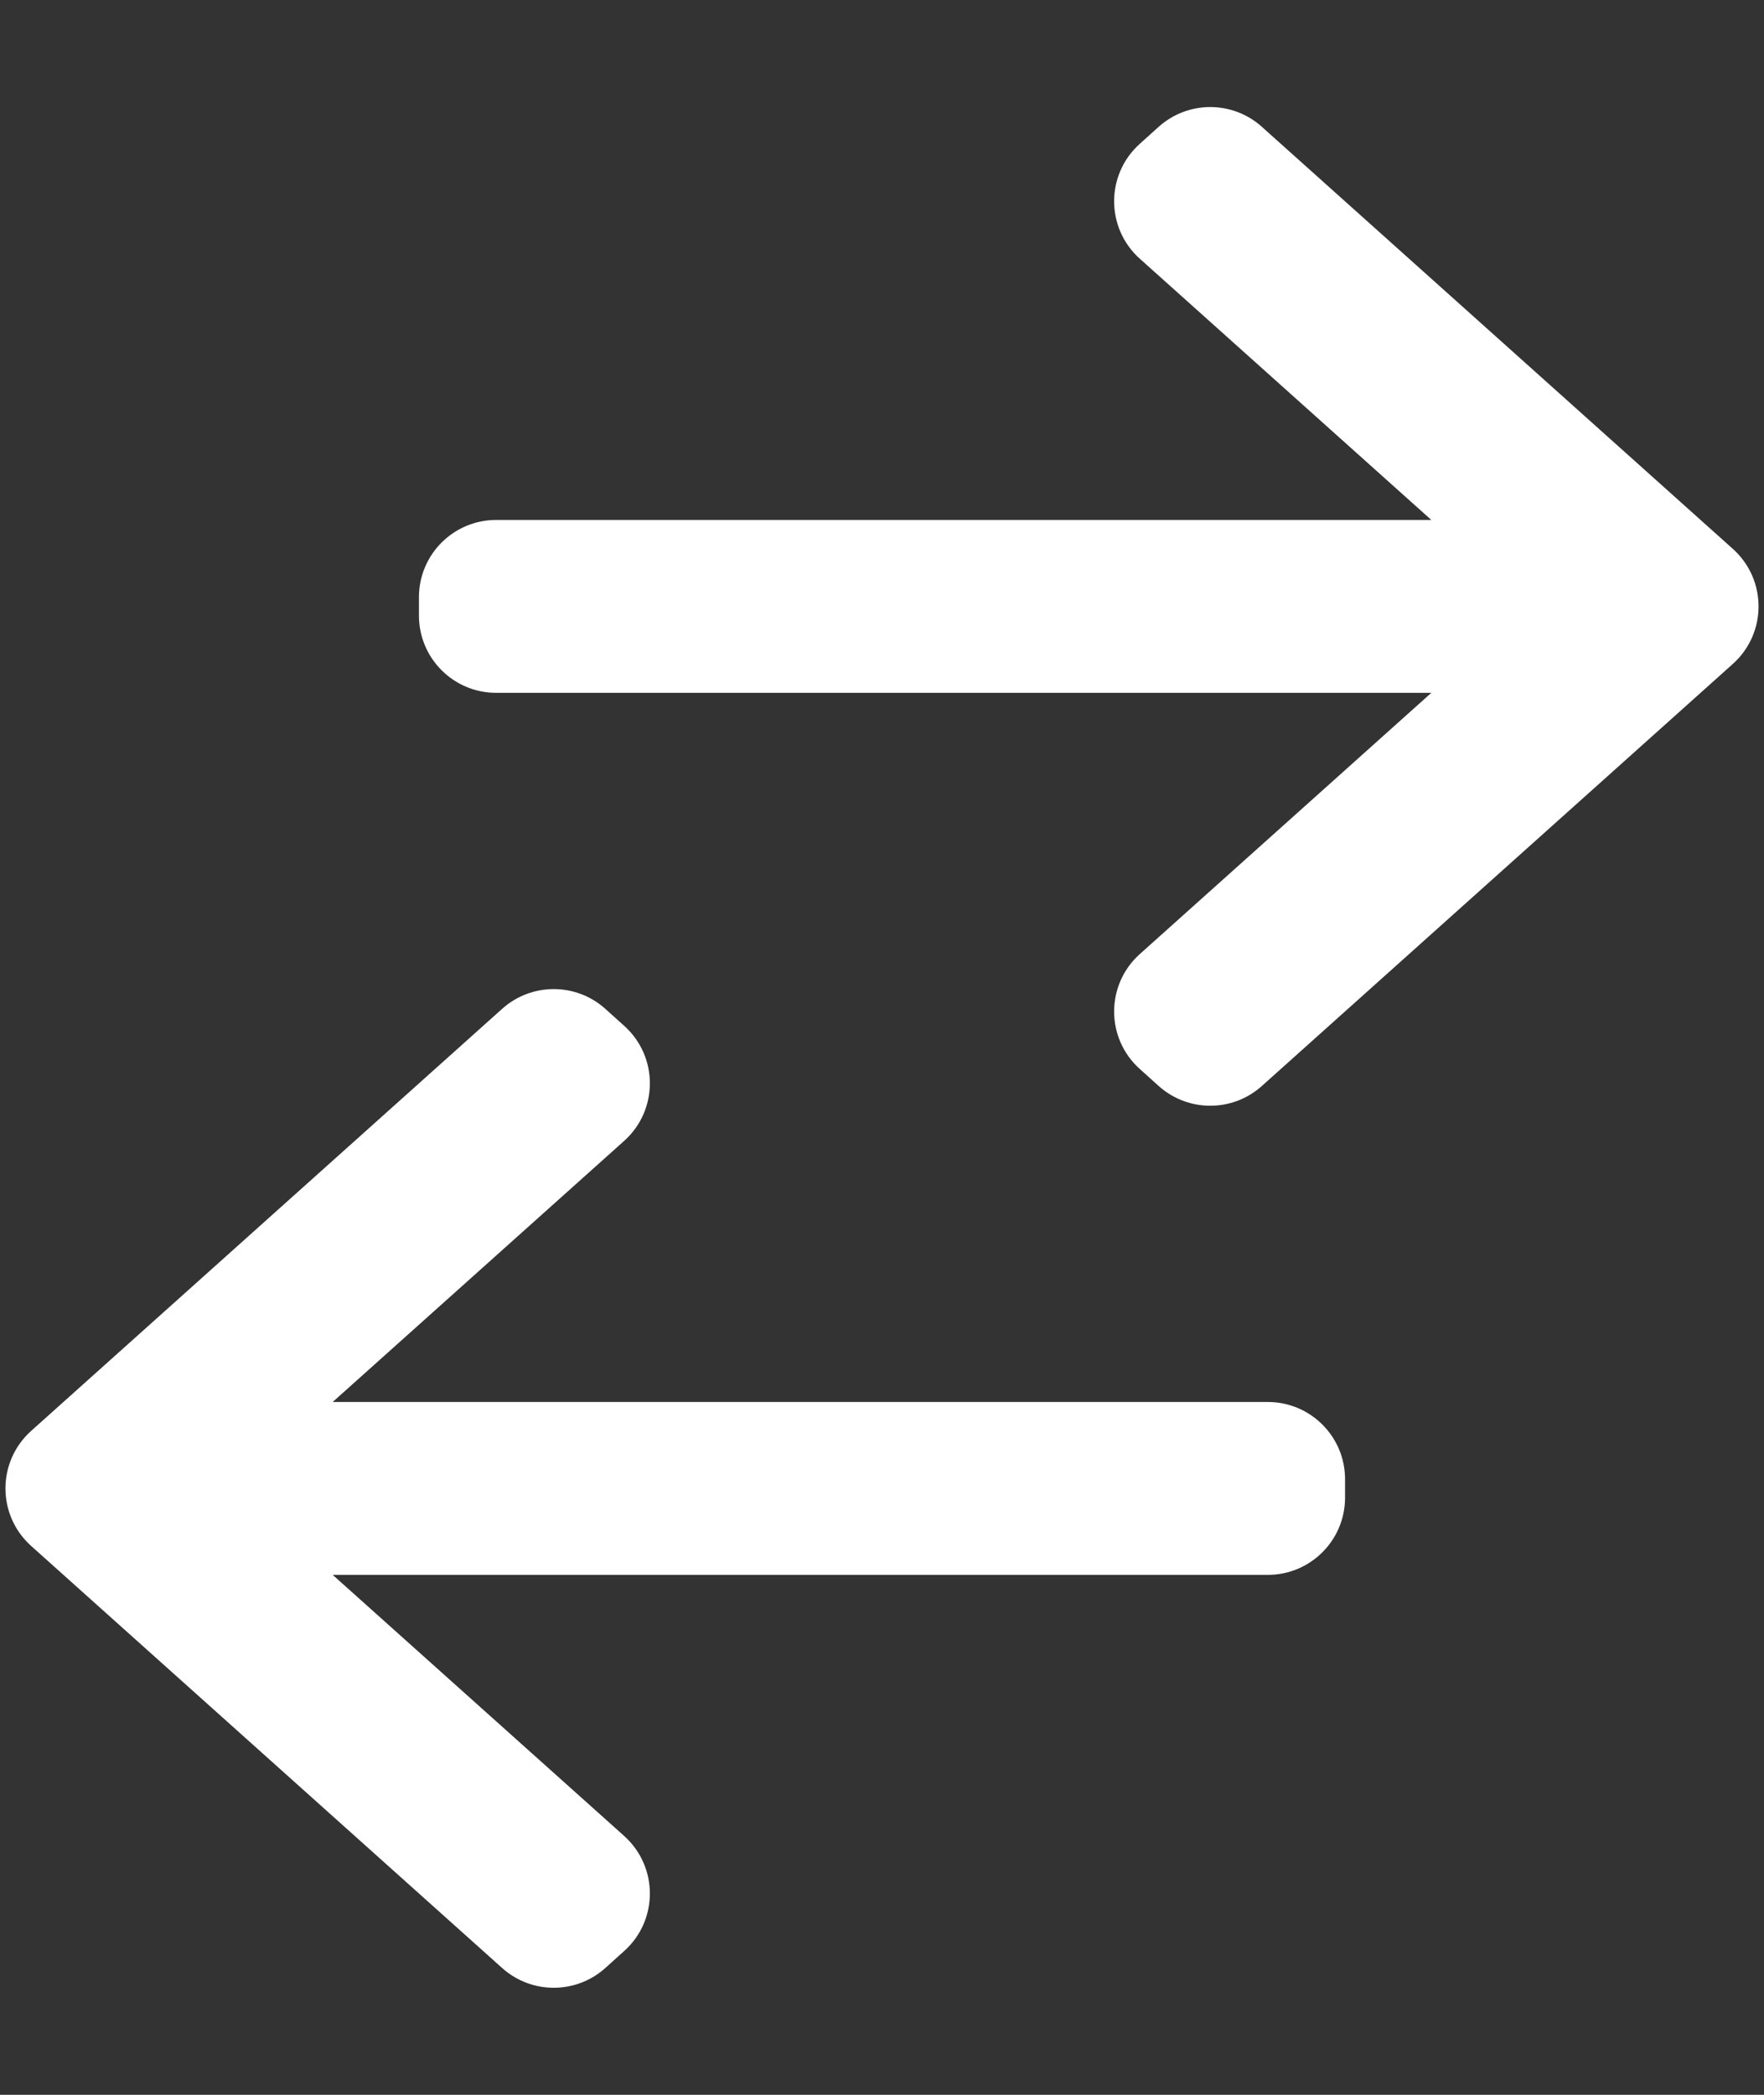 <svg width="16" height="19" viewBox="0 0 16 19" fill="none" xmlns="http://www.w3.org/2000/svg">
<rect x="0" y="0" width="16" height="19" fill="#333333" stroke="none"/>
<path d="M4.5 6.184L13.244 6.184L10.405 8.728C10.139 8.966 10.139 9.383 10.405 9.621L10.577 9.776C10.805 9.98 11.15 9.98 11.378 9.776L15.651 5.947C15.917 5.708 15.917 5.292 15.651 5.053L11.378 1.224C11.15 1.02 10.805 1.02 10.577 1.224L10.405 1.379C10.139 1.617 10.139 2.034 10.405 2.272L13.244 4.816L4.5 4.816C4.169 4.816 3.9 5.085 3.9 5.416L3.9 5.584C3.9 5.915 4.169 6.184 4.5 6.184Z" fill="white" stroke="white" stroke-width="0.2"/>
<path d="M11.5 12.816L2.756 12.816L5.595 10.273C5.861 10.034 5.861 9.617 5.595 9.379L5.423 9.224C5.195 9.02 4.85 9.02 4.622 9.224L0.349 13.053C0.083 13.292 0.083 13.708 0.349 13.947L4.622 17.776C4.85 17.98 5.195 17.98 5.423 17.776L5.595 17.621C5.861 17.383 5.861 16.966 5.595 16.727L2.756 14.184L11.5 14.184C11.831 14.184 12.1 13.915 12.1 13.584V13.416C12.1 13.085 11.831 12.816 11.5 12.816Z" fill="white" stroke="white" stroke-width="0.2"/>
</svg>

